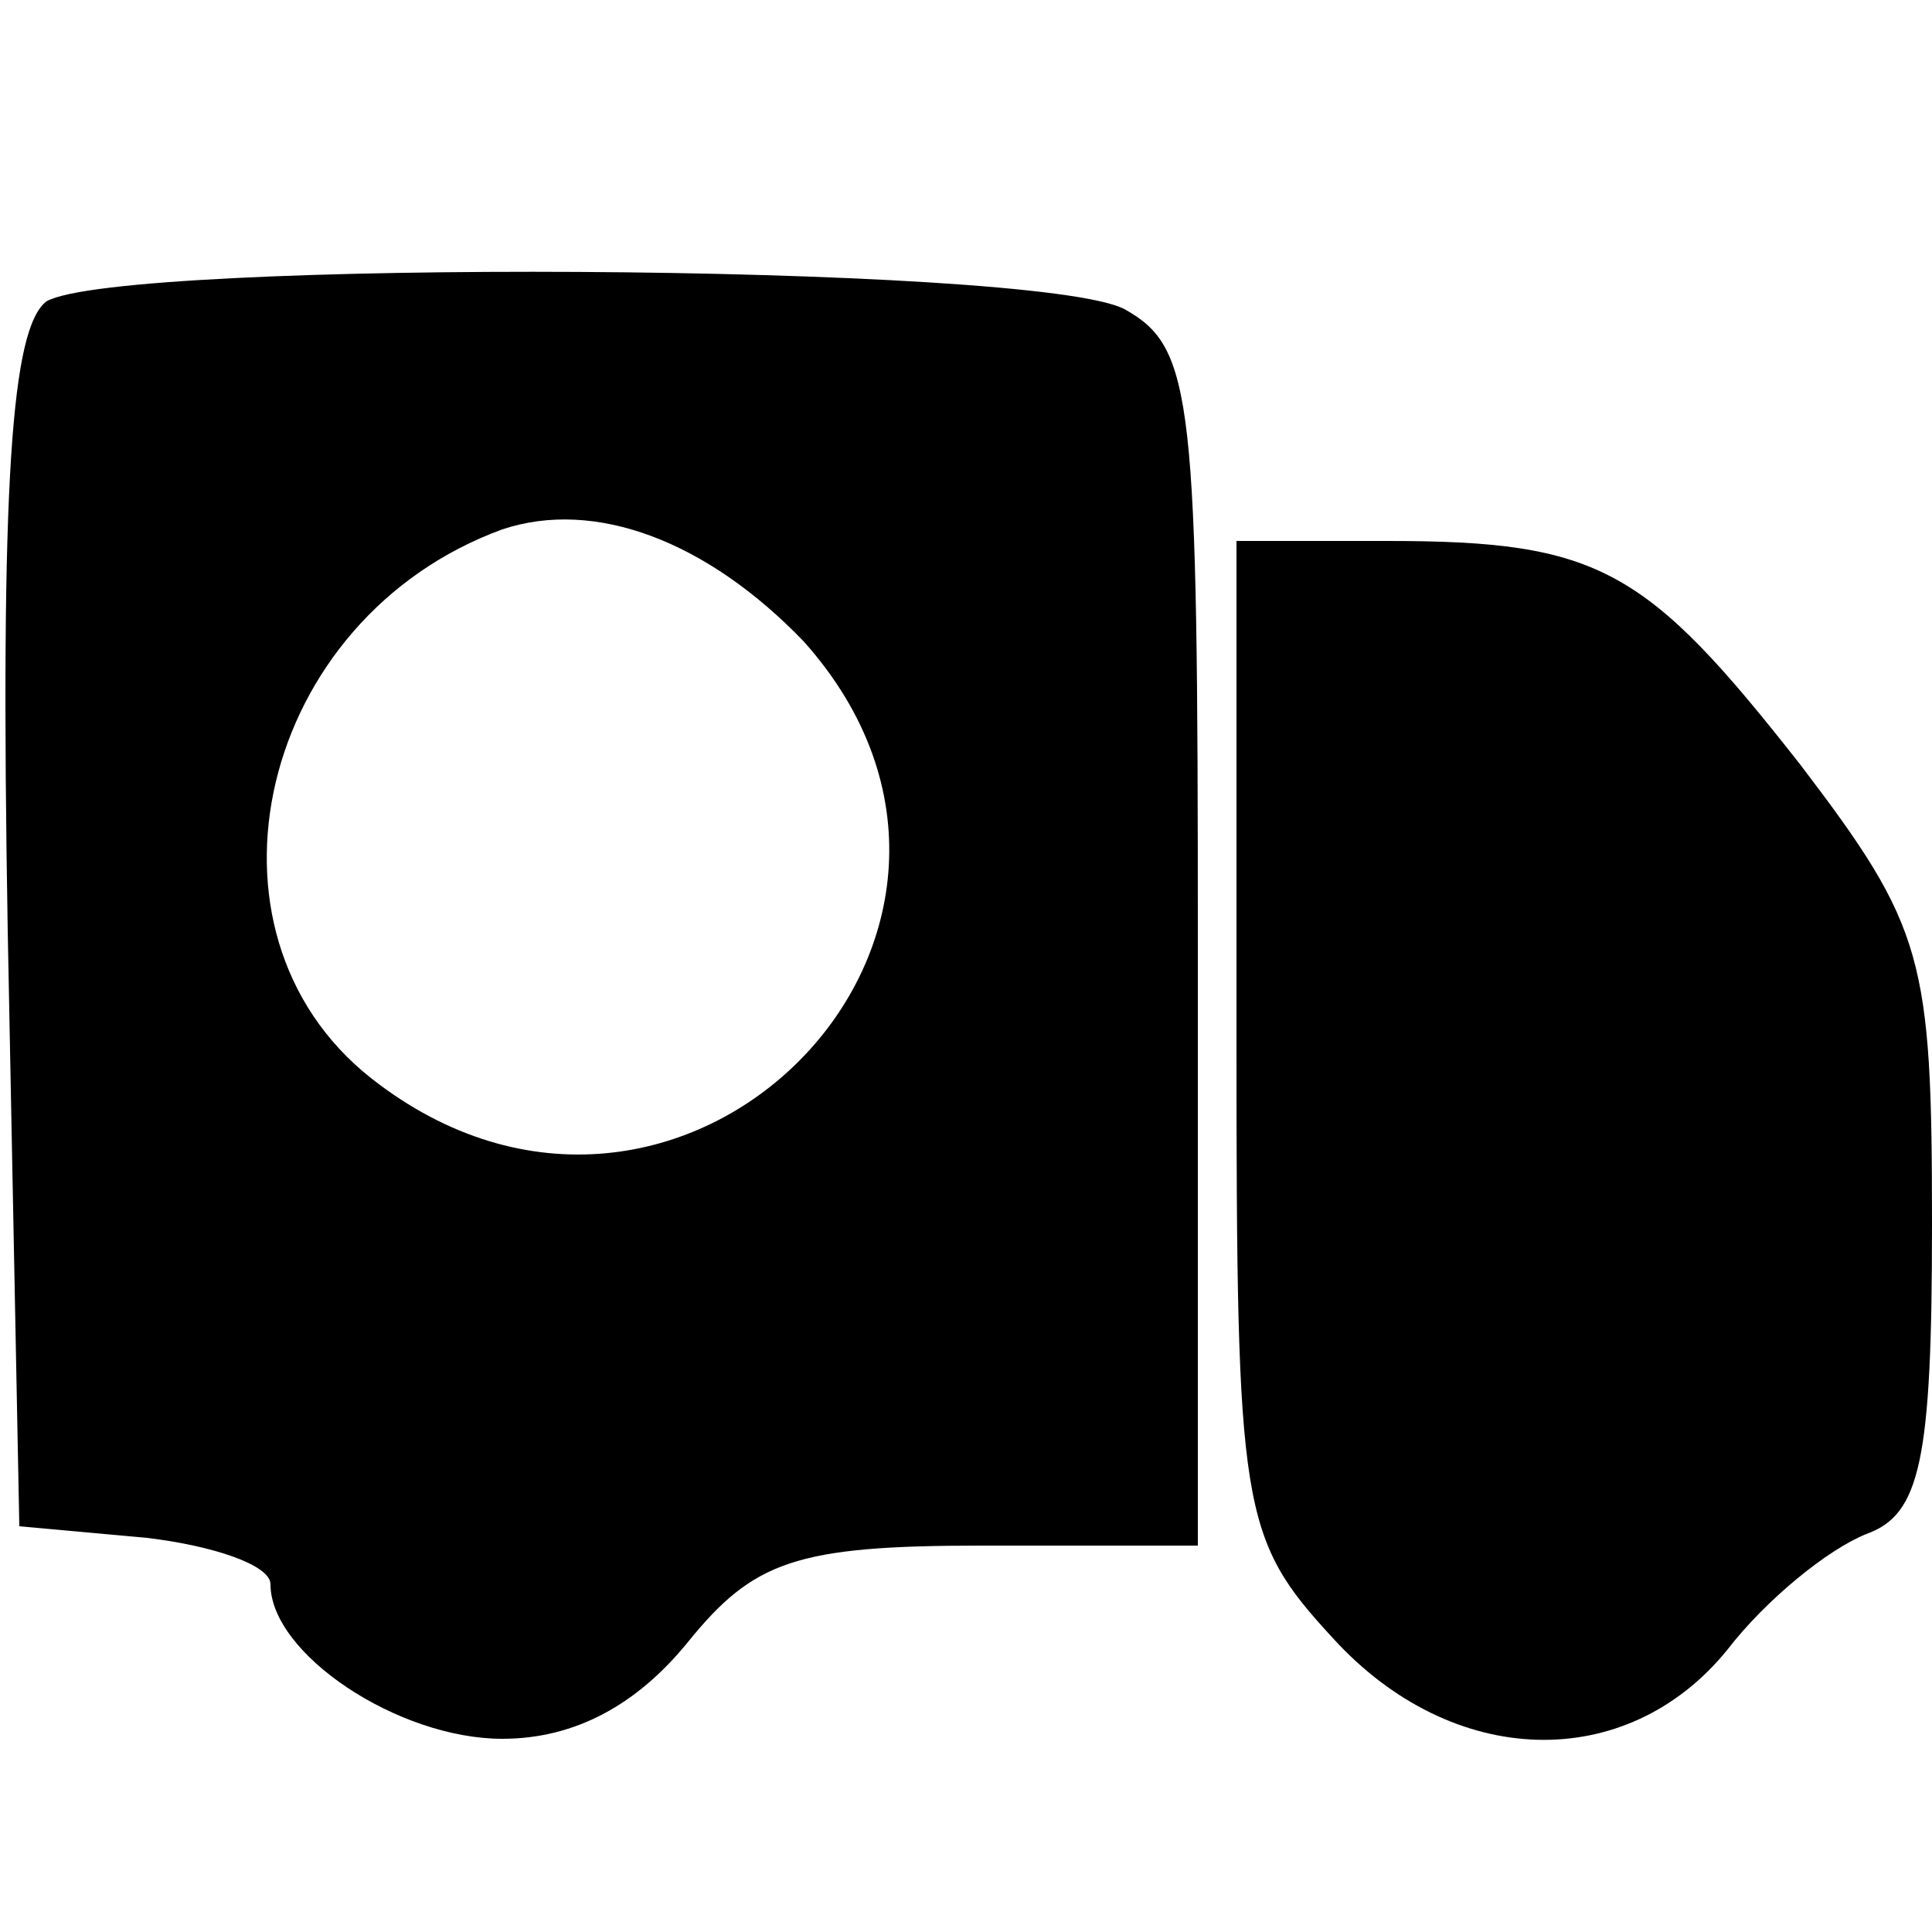 <?xml version="1.0" standalone="no"?>
<!DOCTYPE svg PUBLIC "-//W3C//DTD SVG 20010904//EN"
 "http://www.w3.org/TR/2001/REC-SVG-20010904/DTD/svg10.dtd">
<svg version="1.0" xmlns="http://www.w3.org/2000/svg"
 width="50pt" height="50pt" viewBox="0 0 50 50"
 preserveAspectRatio="xMidYMid meet">
<g transform="translate(0,50) scale(0.1,-0.1)"
fill="#000000" stroke="none">
<path d="M12 422 c-9 -7 -12 -46 -10 -163 l3 -154 33 -3 c17 -2 32 -7 32 -12
0 -18 33 -40 60 -40 19 0 35 9 48 25 17 21 28 25 76 25 l56 0 0 155 c0 142 -1
155 -19 165 -23 12 -260 13 -279 2z m196 -88 c67 -75 -32 -176 -112 -113 -48
38 -29 119 34 142 24 8 53 -3 78 -29z"/>
<path d="M320 231 c0 -122 1 -129 25 -155 31 -34 76 -35 102 -3 10 13 26 26
36 30 14 5 17 19 17 80 0 69 -2 77 -34 119 -40 51 -52 58 -107 58 l-39 0 0
-129z"/>
</g>
</svg>
